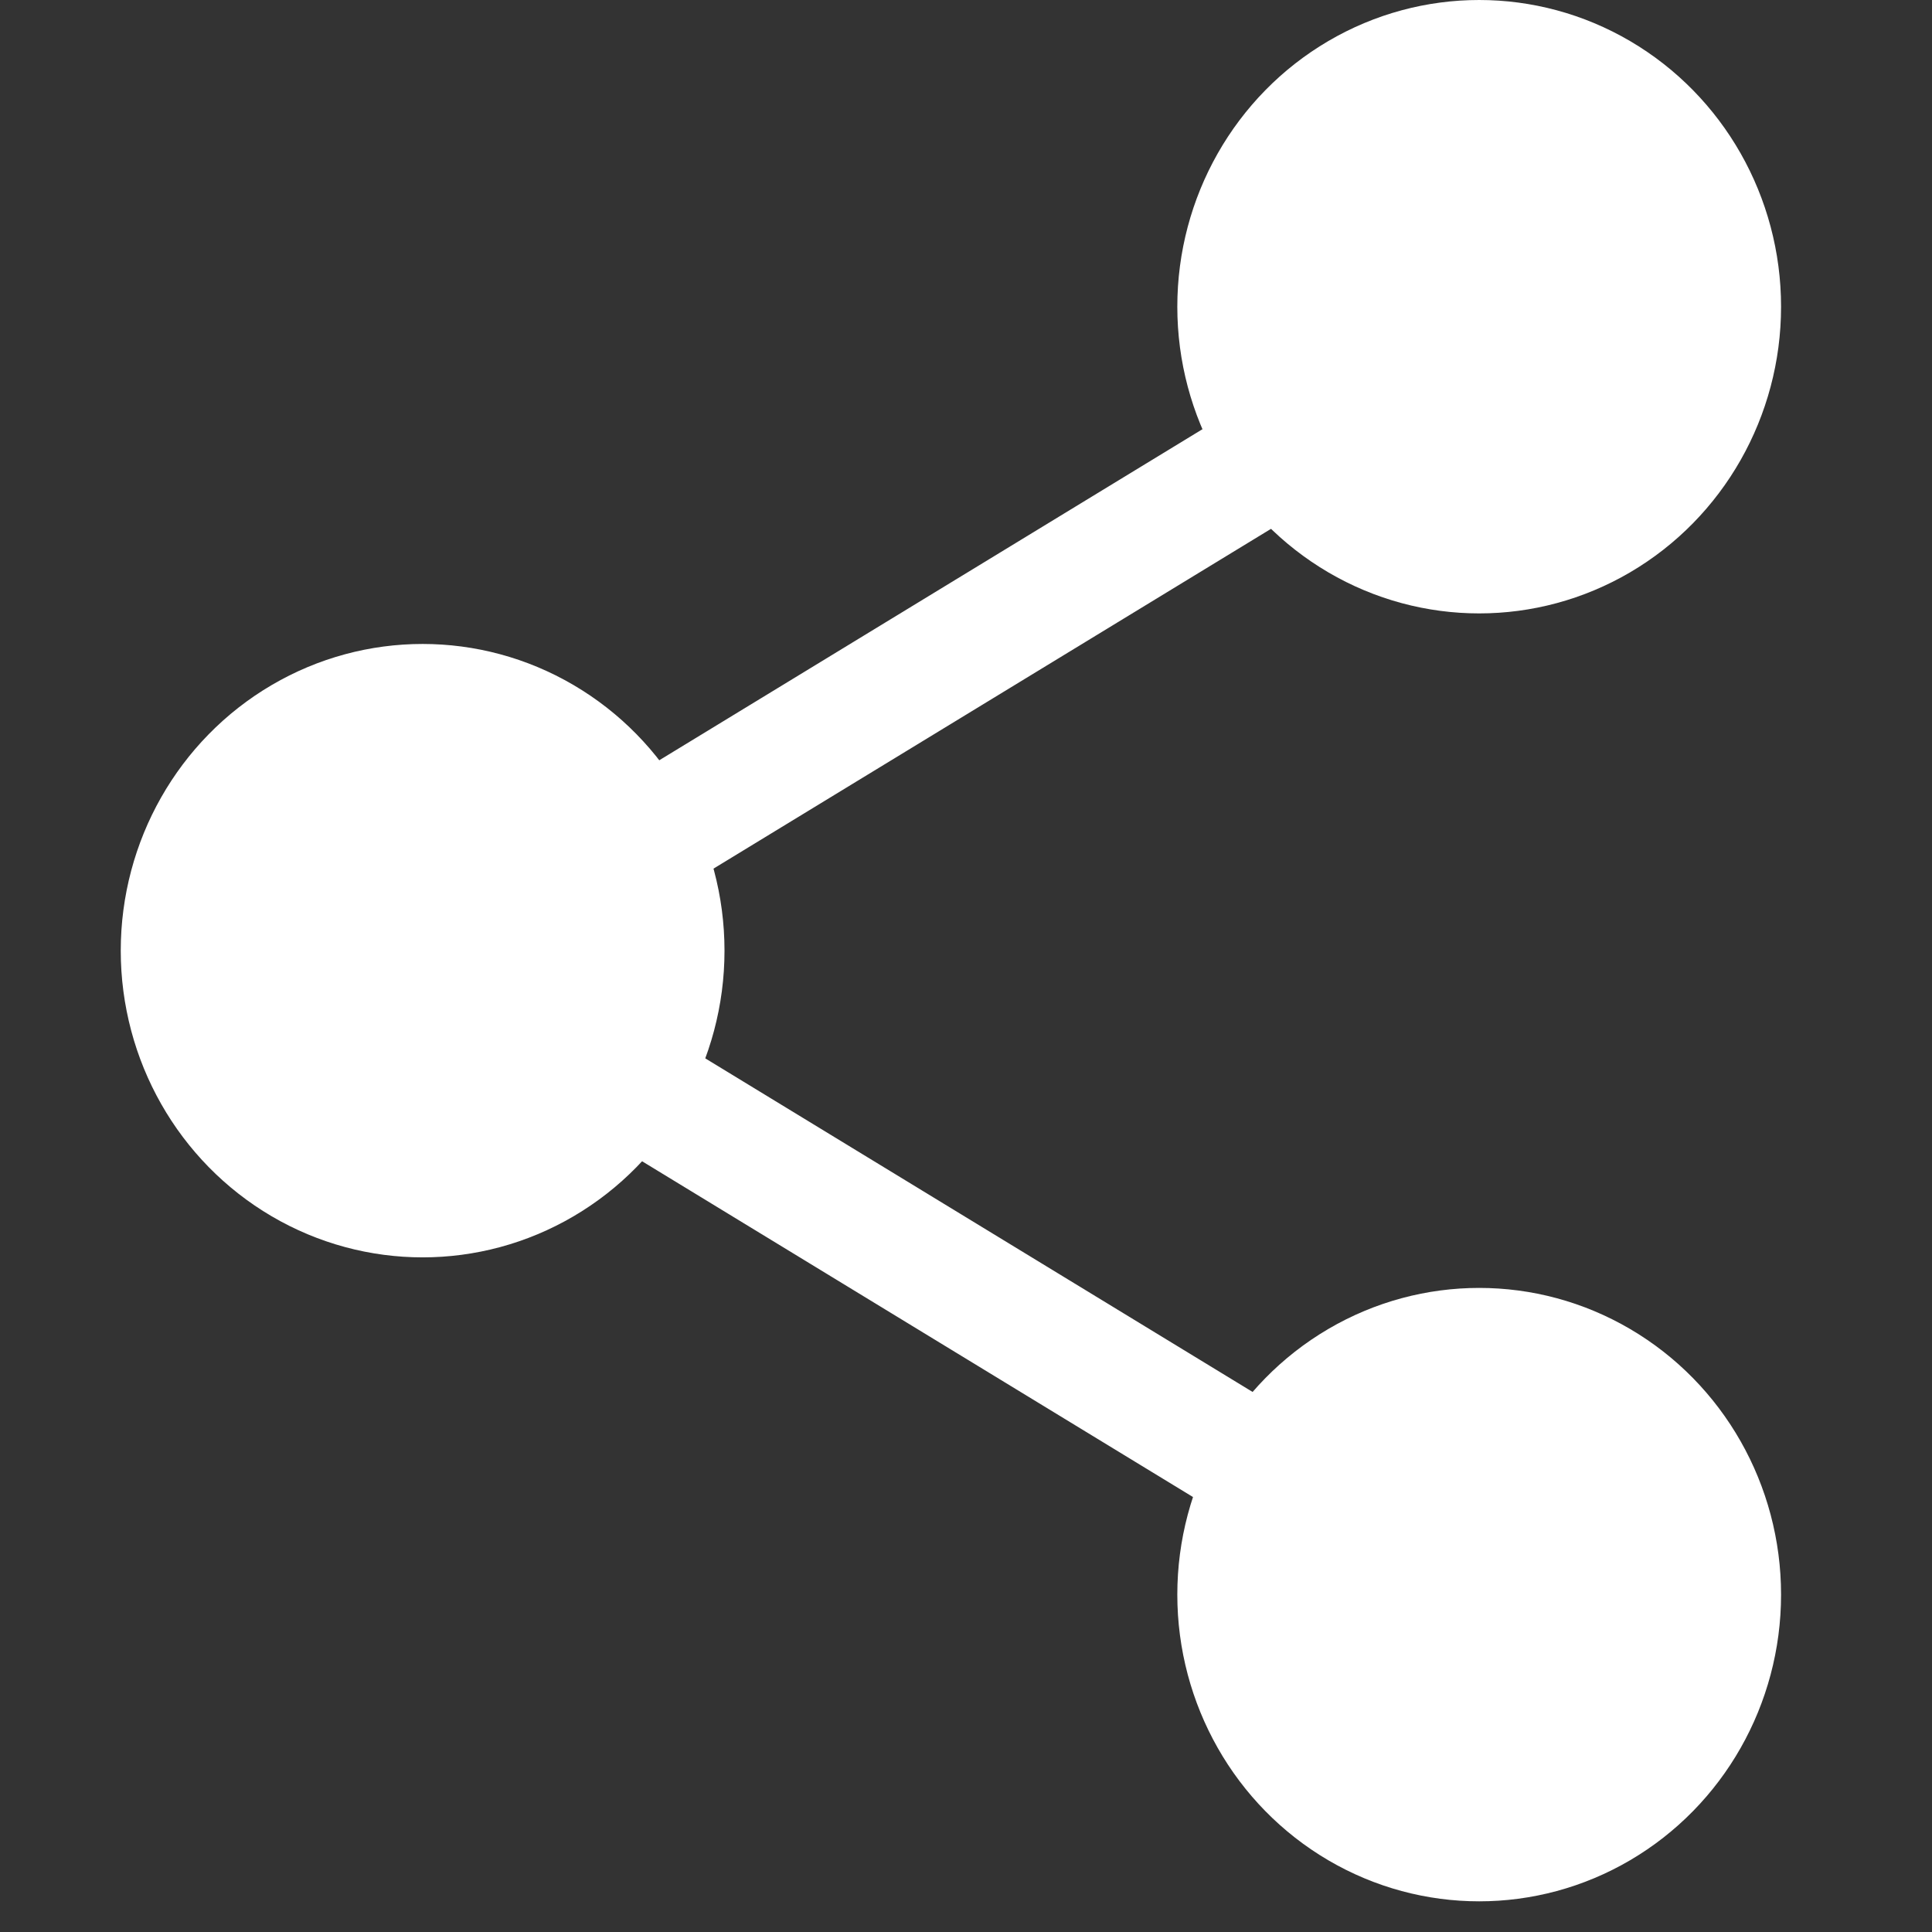 <svg width="16" height="16" viewBox="0 0 16 16" fill="none" xmlns="http://www.w3.org/2000/svg">
<rect x="0" y="0" width="16" height="16" fill="#333333" stroke="none"/>
<ellipse cx="12.25" cy="2.54" rx="2.5" ry="2.54" fill="white"/>
<ellipse cx="3.5" cy="7.873" rx="2.5" ry="2.54" fill="white"/>
<ellipse cx="12.25" cy="13.206" rx="2.5" ry="2.54" fill="white"/>
<path d="M12.375 2.667L3.625 8L12.375 13.333" stroke="white"/>
</svg>
